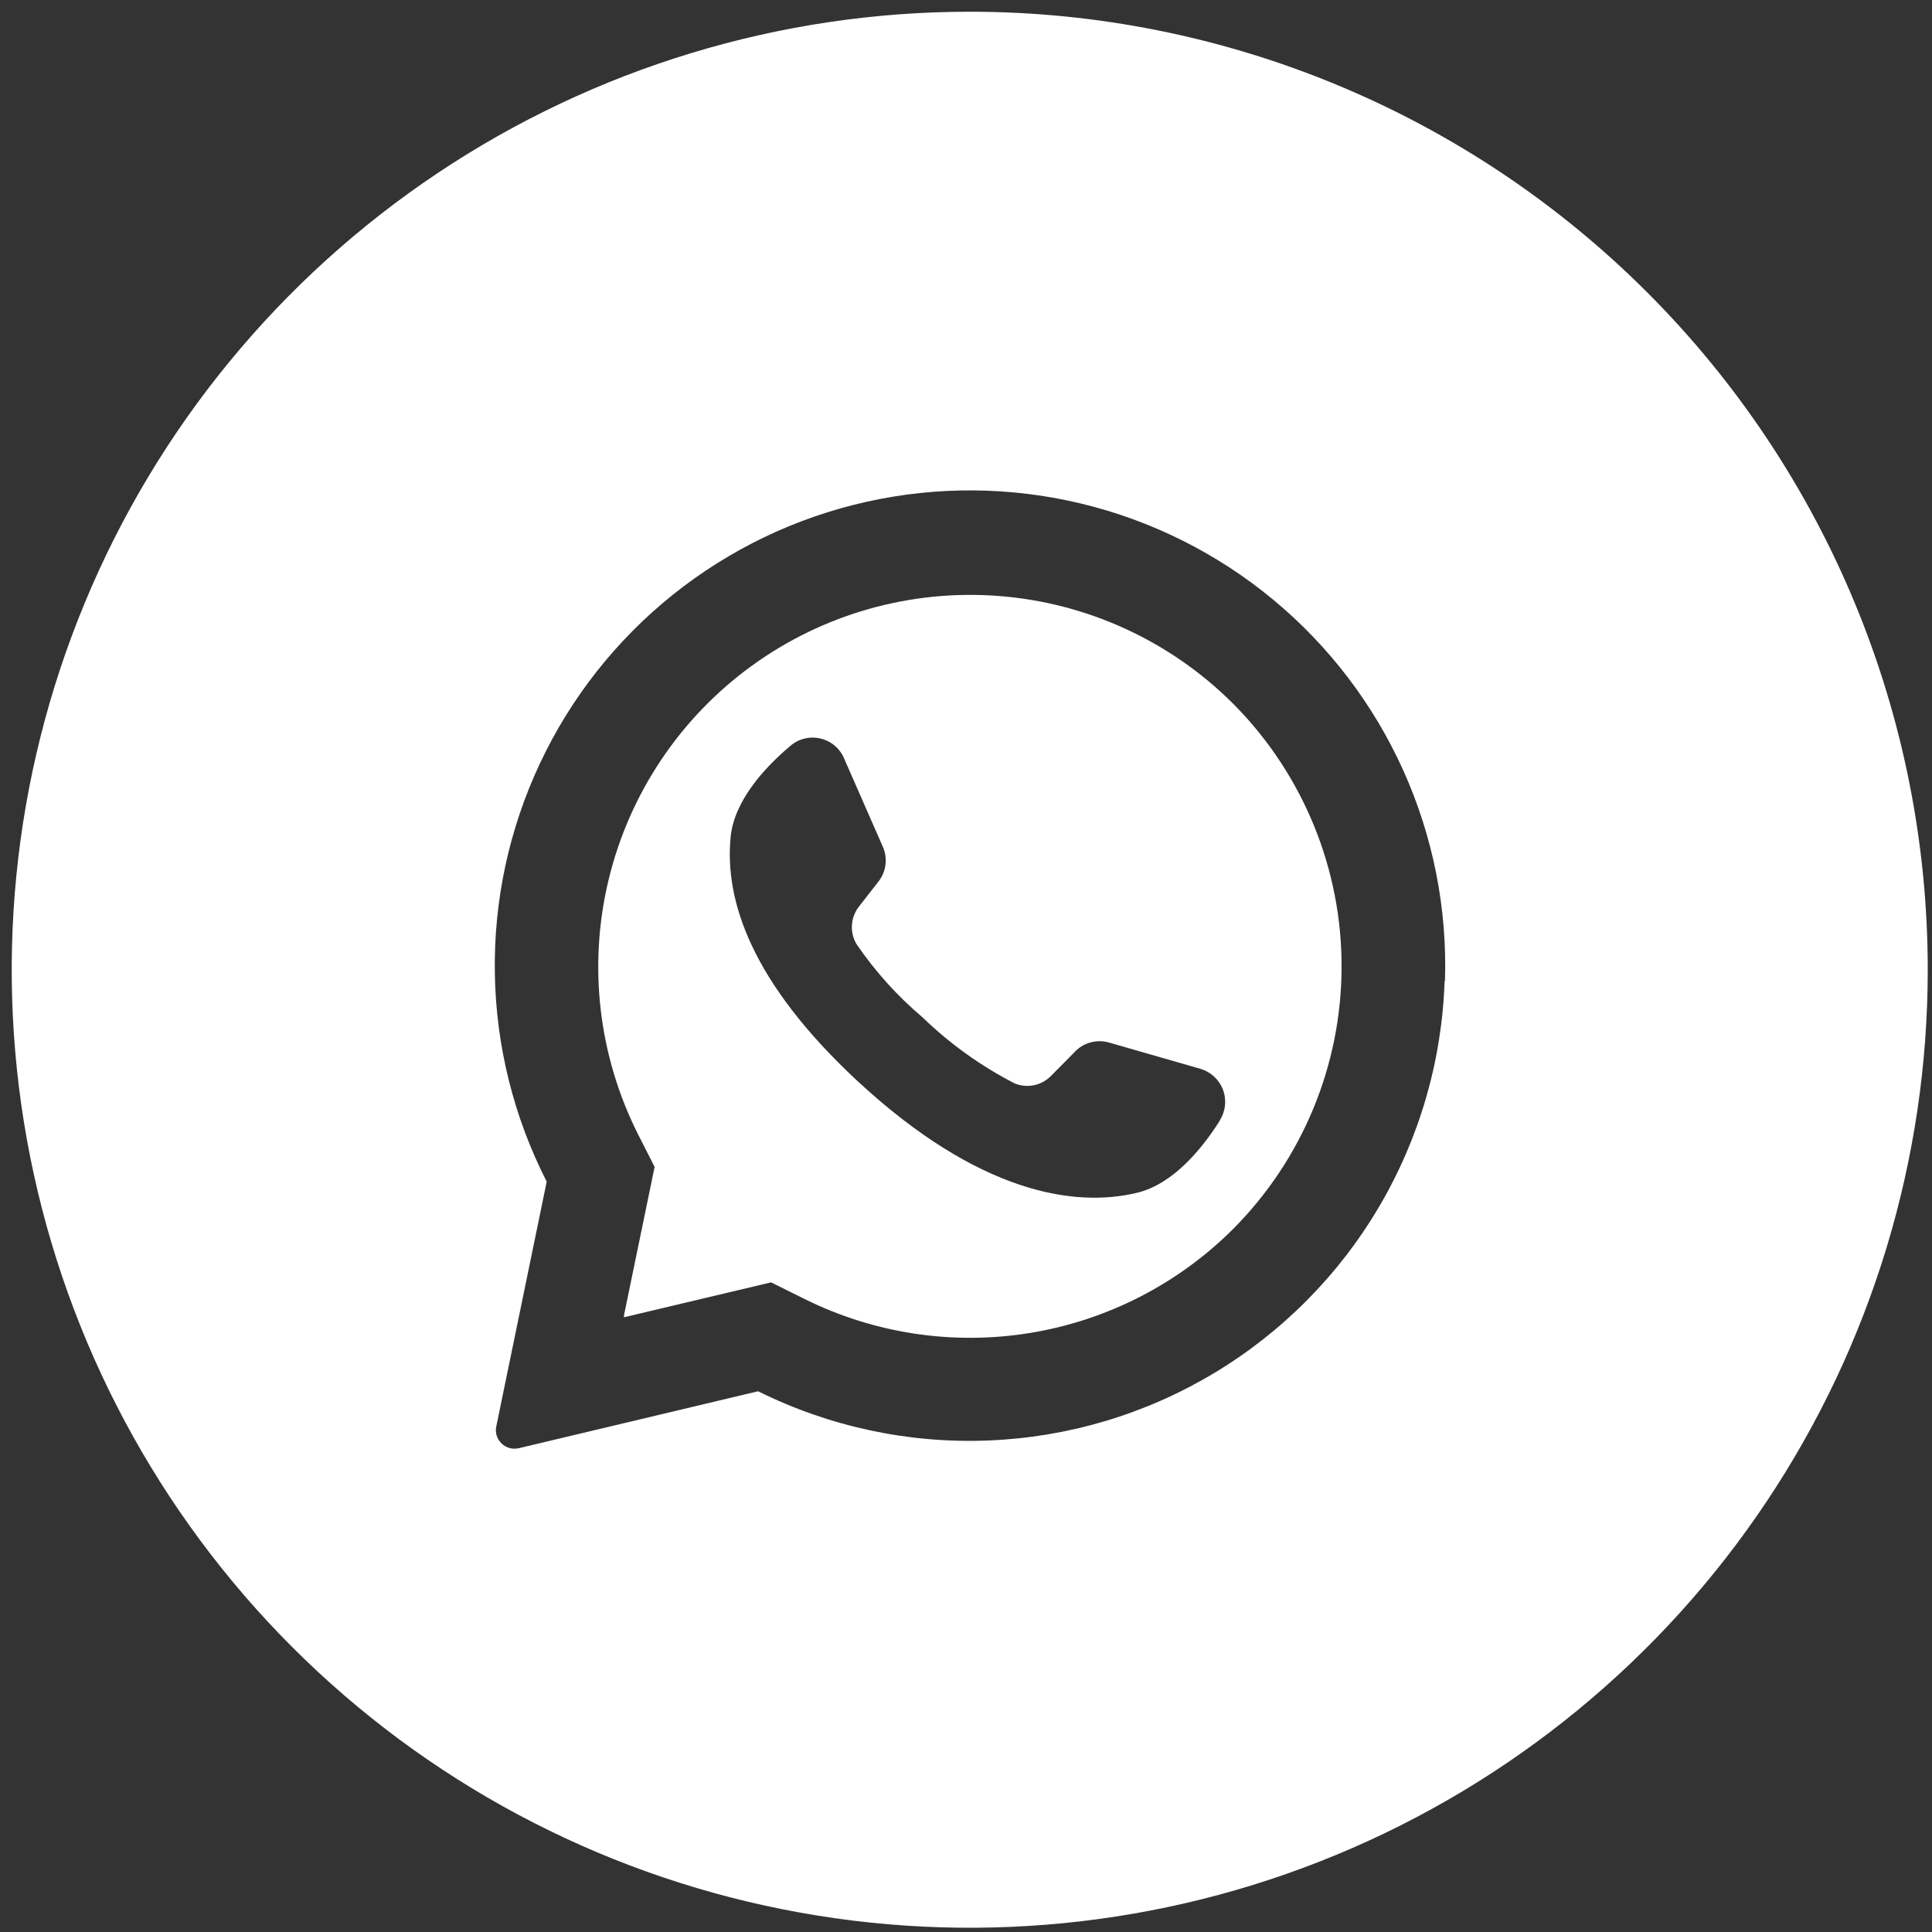 <svg width="121" height="121" viewBox="0 0 121 121" fill="none" xmlns="http://www.w3.org/2000/svg">
<rect x="0" y="0" width="121" height="121" fill="#333333" stroke="none"/>
<path fill-rule="evenodd" clip-rule="evenodd" d="M27.4 10.846C37.267 4.253 48.867 0.734 60.734 0.734C76.647 0.734 91.909 7.056 103.161 18.308C114.413 29.56 120.734 44.821 120.734 60.734C120.734 72.601 117.215 84.202 110.623 94.069C104.03 103.936 94.659 111.626 83.695 116.167C72.732 120.708 60.668 121.897 49.029 119.581C37.39 117.266 26.699 111.552 18.308 103.161C9.917 94.77 4.202 84.079 1.887 72.44C-0.428 60.801 0.76 48.737 5.302 37.773C9.843 26.81 17.533 17.439 27.4 10.846ZM86.371 75.578C88.901 71.282 90.312 66.42 90.474 61.437H90.498C90.644 56.898 89.75 52.386 87.885 48.247C86.019 44.107 83.231 40.449 79.733 37.552C76.236 34.656 72.122 32.599 67.707 31.537C63.292 30.476 58.692 30.439 54.261 31.429C49.829 32.419 45.682 34.41 42.139 37.249C38.595 40.089 35.748 43.701 33.816 47.811C31.884 51.92 30.917 56.417 30.991 60.957C31.064 65.497 32.175 69.961 34.24 74.005L31.082 89.337C31.049 89.49 31.048 89.648 31.079 89.802C31.111 89.956 31.173 90.101 31.263 90.229C31.395 90.421 31.582 90.569 31.798 90.653C32.015 90.737 32.252 90.755 32.479 90.703L47.479 87.134C51.945 89.352 56.895 90.412 61.877 90.218C66.859 90.024 71.713 88.582 75.992 86.024C80.272 83.466 83.84 79.874 86.371 75.578ZM77.195 44.037L77.313 44.156C81.626 48.532 84.038 54.433 84.023 60.577C84.008 66.721 81.568 72.611 77.234 76.966C73.782 80.415 69.335 82.694 64.52 83.481C59.704 84.268 54.763 83.525 50.392 81.356L48.292 80.314L39.079 82.5V82.382L40.998 73.082L39.971 71.061C37.475 66.121 36.819 60.453 38.122 55.074C39.424 49.694 42.599 44.954 47.078 41.702C51.557 38.45 57.048 36.899 62.566 37.327C68.085 37.755 73.271 40.134 77.195 44.037ZM71.226 74.7C73.461 74.156 75.253 71.985 76.382 70.208L76.397 70.161C76.576 69.879 76.686 69.559 76.72 69.227C76.754 68.895 76.711 68.559 76.593 68.247C76.475 67.935 76.286 67.654 76.041 67.427C75.796 67.201 75.502 67.034 75.182 66.94L69.418 65.282C69.031 65.179 68.622 65.186 68.238 65.303C67.855 65.42 67.511 65.643 67.248 65.945L65.834 67.374C65.545 67.673 65.174 67.878 64.767 67.964C64.361 68.05 63.938 68.012 63.553 67.856C61.439 66.77 59.497 65.379 57.79 63.727C56.199 62.383 54.8 60.83 53.629 59.108C53.422 58.748 53.327 58.333 53.357 57.919C53.386 57.504 53.539 57.107 53.795 56.779L55.026 55.2C55.263 54.895 55.413 54.531 55.459 54.147C55.505 53.763 55.445 53.374 55.287 53.021L52.863 47.495C52.732 47.187 52.529 46.913 52.273 46.697C52.016 46.481 51.712 46.329 51.385 46.252C51.059 46.175 50.719 46.176 50.392 46.255C50.066 46.334 49.763 46.488 49.508 46.706C47.898 48.063 45.987 50.132 45.758 52.421C45.371 56.456 47.108 61.548 53.653 67.658L53.748 67.745C61.271 74.7 67.279 75.656 71.226 74.7Z" fill="white"/>
</svg>
